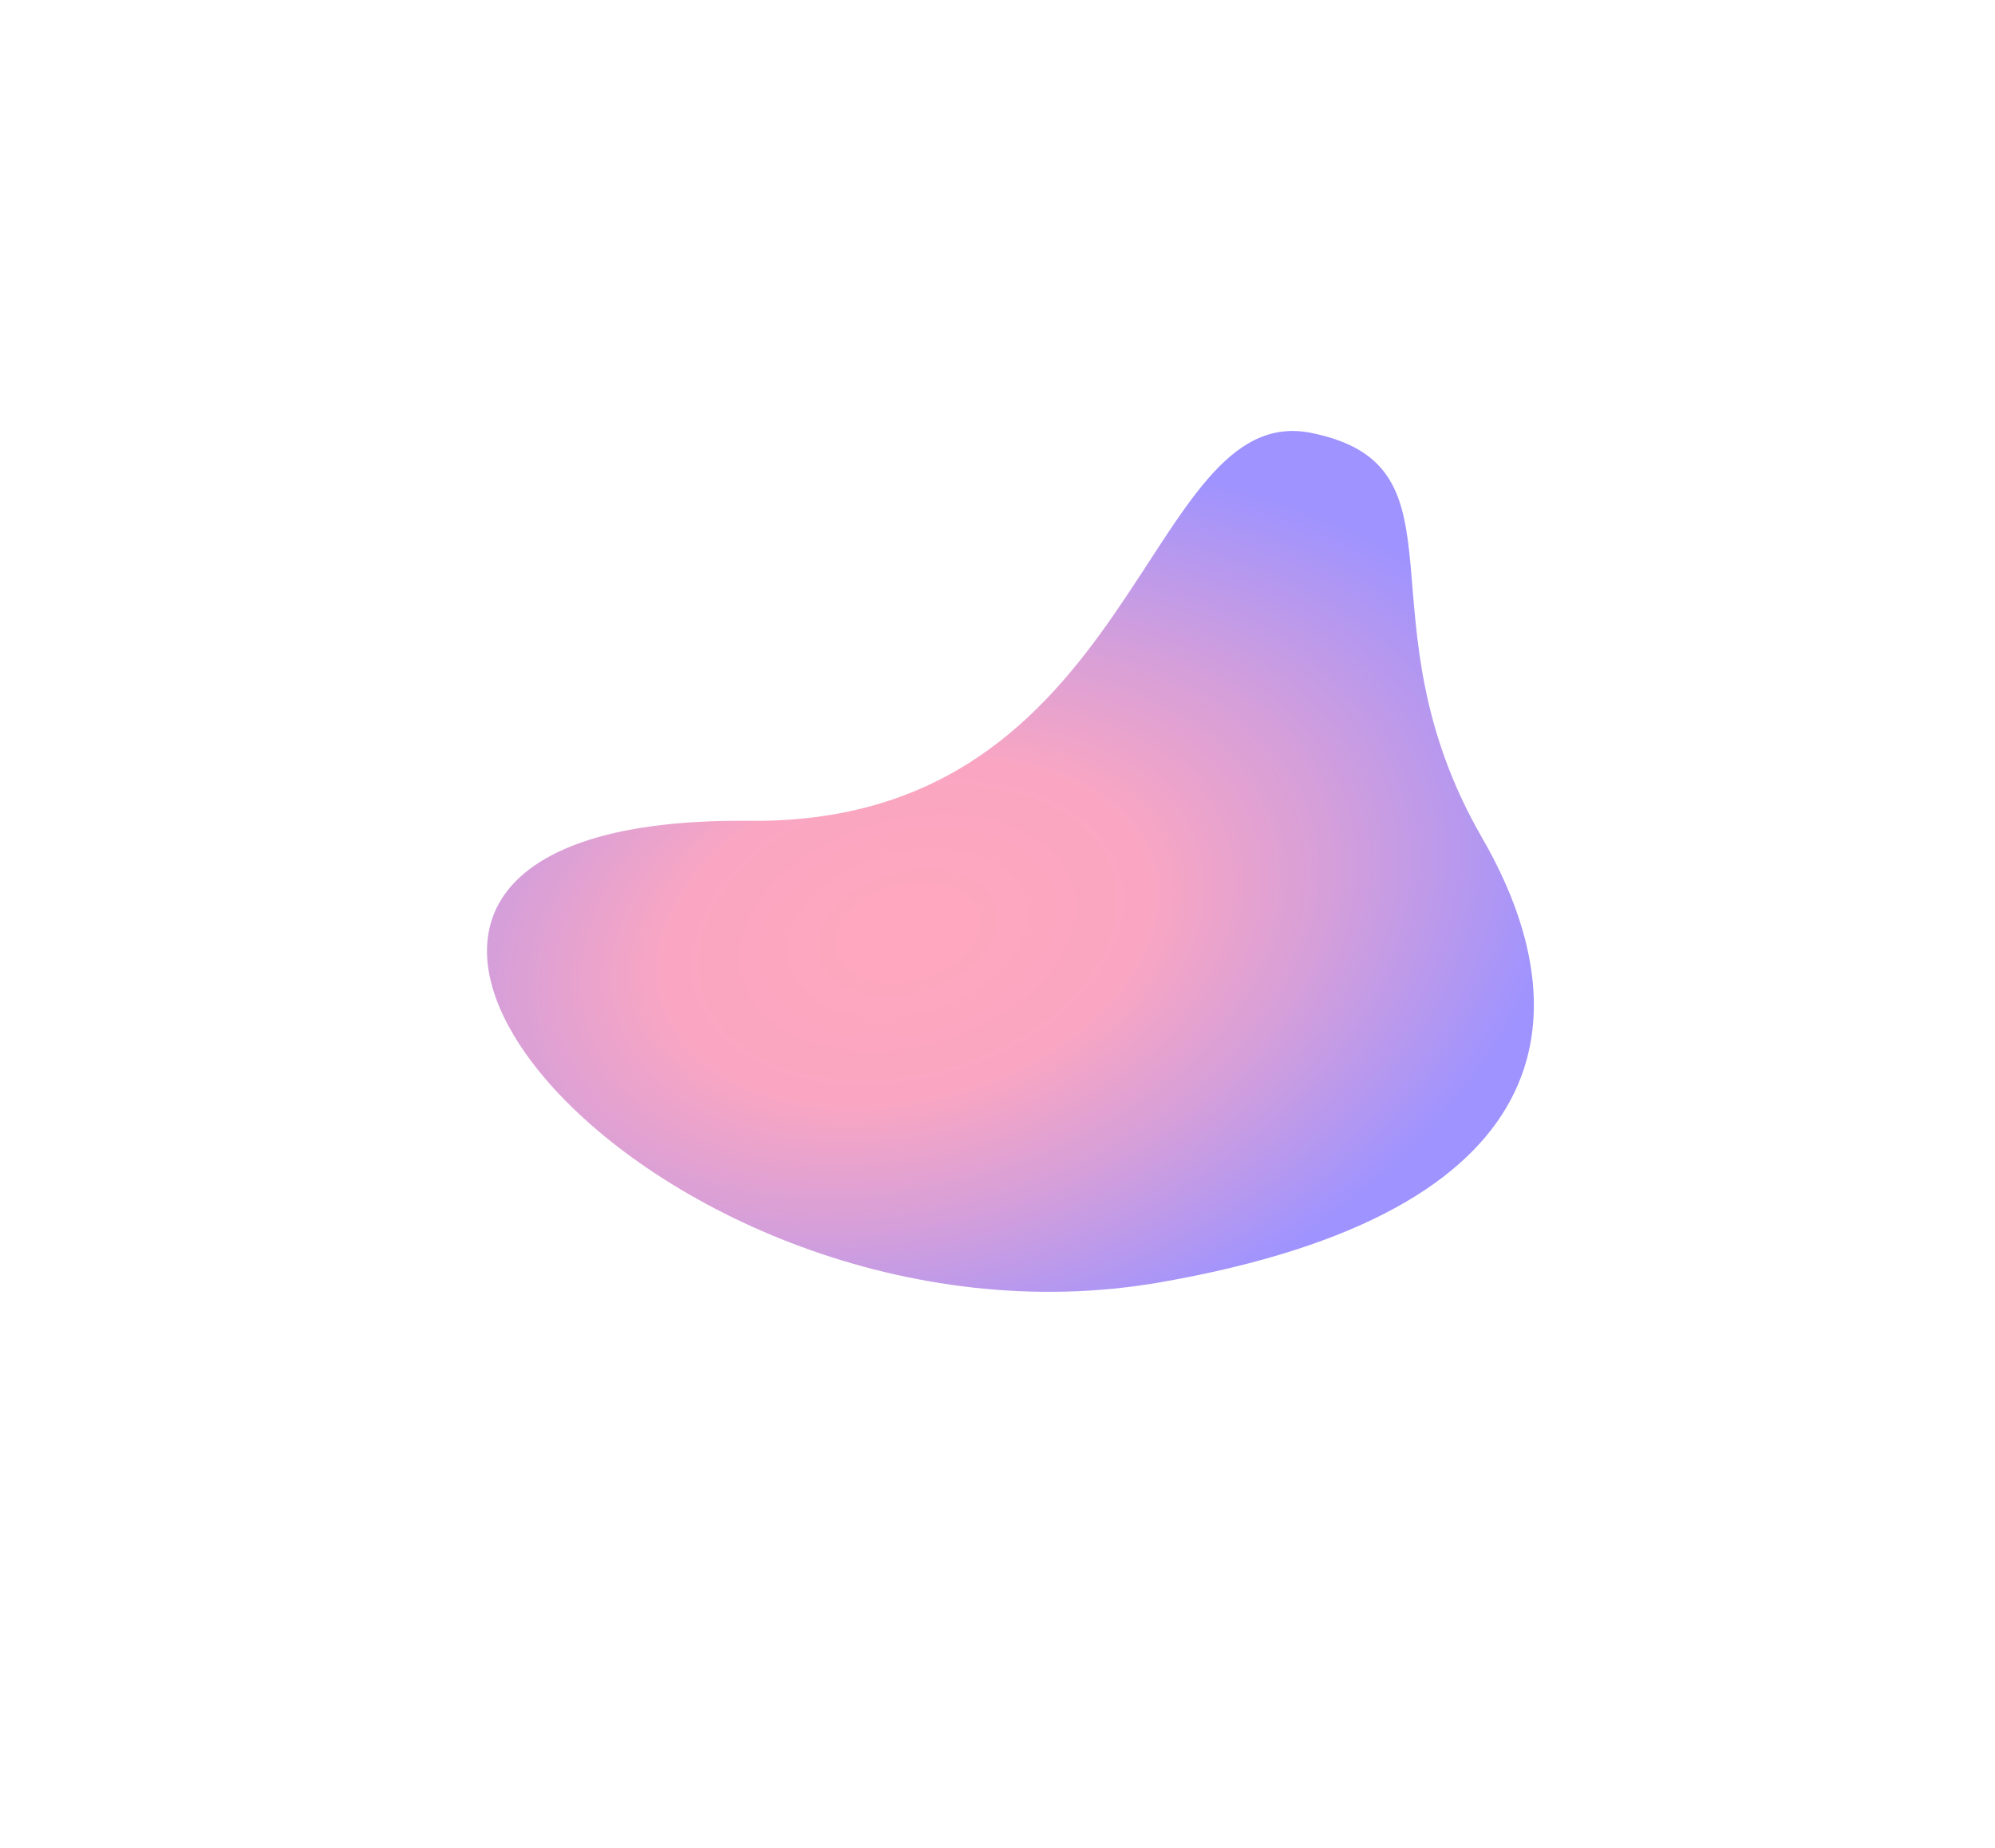 <svg xmlns="http://www.w3.org/2000/svg" xmlns:xlink="http://www.w3.org/1999/xlink" width="1130.753" height="1047.458" viewBox="0 0 1130.753 1047.458">
  <defs>
    <radialGradient id="radial-gradient" cx="0.5" cy="0.5" r="0.5" gradientUnits="objectBoundingBox">
      <stop offset="0" stop-color="#ffa7be"/>
      <stop offset="0.361" stop-color="#faa6c2"/>
      <stop offset="0.63" stop-color="#d69fd9"/>
      <stop offset="1" stop-color="#9e93ff"/>
    </radialGradient>
  </defs>
  <path id="Combined_Shape" data-name="Combined Shape" d="M252.114,3.619C21.586-20.942-20.287,83.525,7.59,195.468c34.745,139.52-54.1,203.575,29.6,247.3,86.861,45.379,155.037-186.6,366.876-123.492C717.138,412.544,542.7,34.58,252.114,3.619Z" transform="translate(901.265 660.805) rotate(164)" fill="url(#radial-gradient)"/>
</svg>
